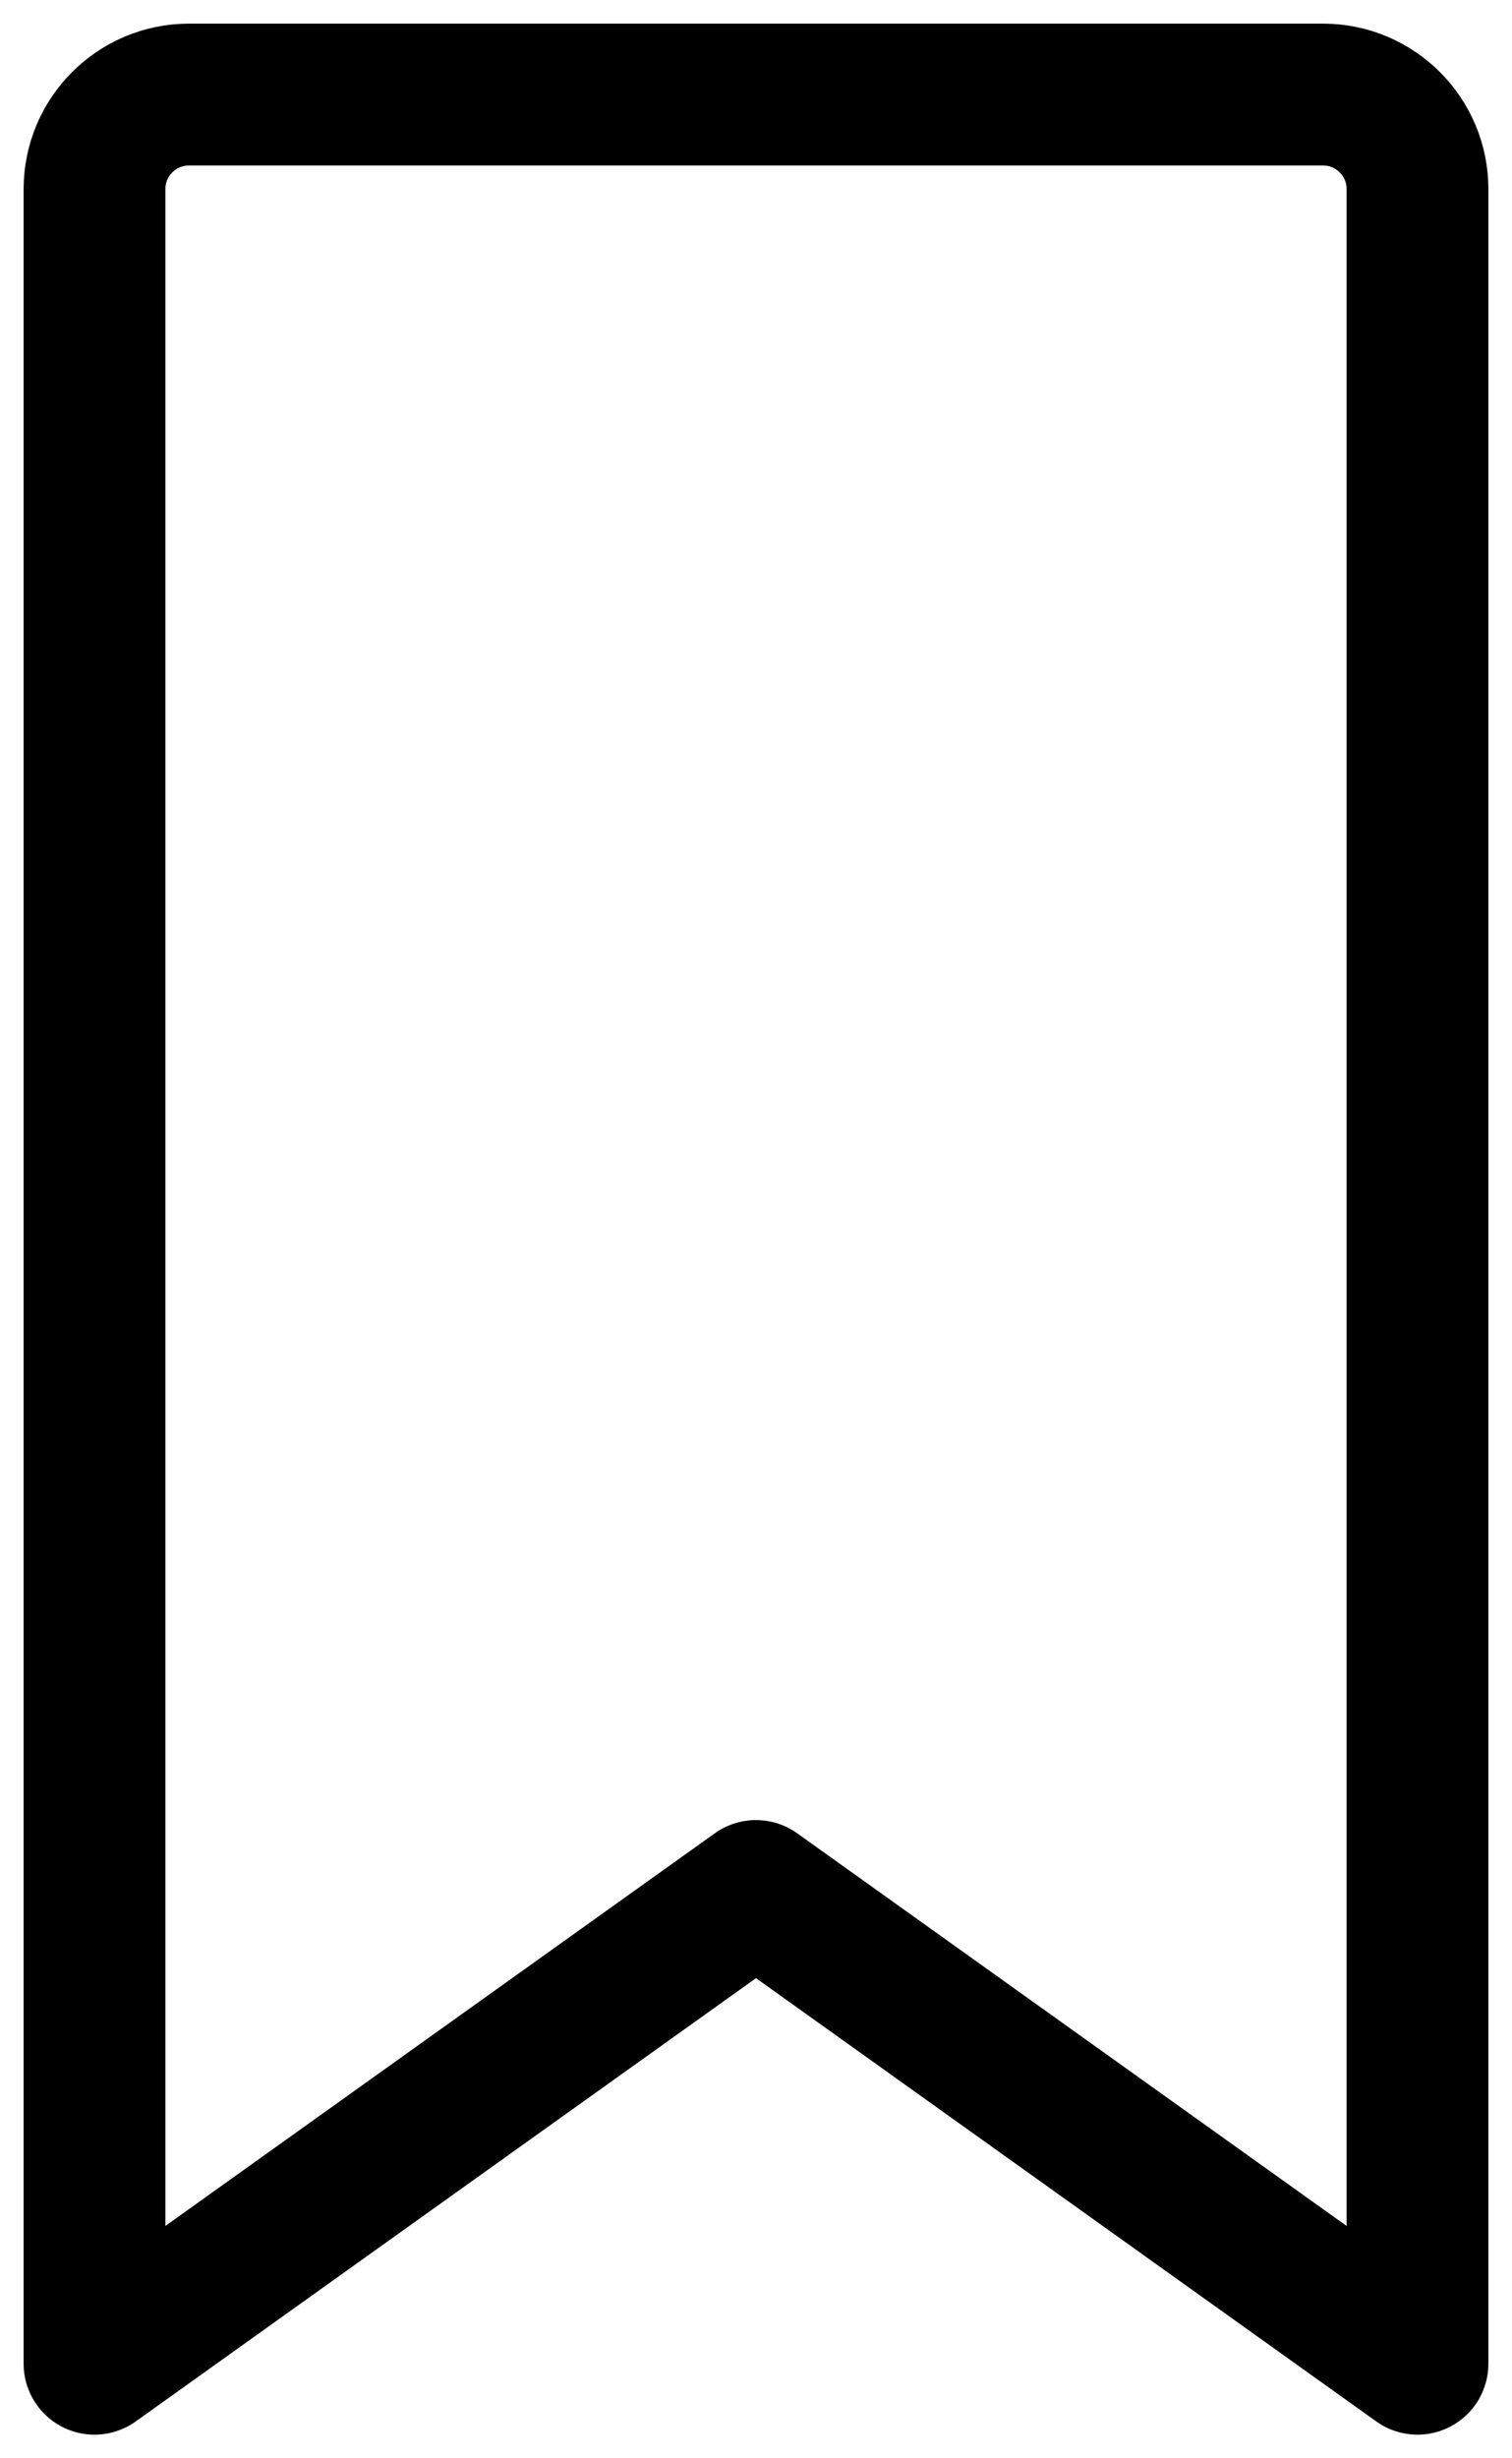 <?xml version="1.0" encoding="UTF-8" standalone="no"?>
<svg width="16px" height="26px" viewBox="0 0 16 26" version="1.1" xmlns="http://www.w3.org/2000/svg" xmlns:xlink="http://www.w3.org/1999/xlink">
    <!-- Generator: Sketch 39.1 (31720) - http://www.bohemiancoding.com/sketch -->
    <title>Icon_black_Bookmark_16x26</title>
    <desc>Created with Sketch.</desc>
    <defs></defs>
    <g id="A" stroke="none" stroke-width="1" fill="none" fill-rule="evenodd" stroke-linecap="round" stroke-linejoin="round">
        <g id="Icon_black_Bookmark_16x26" stroke="#000000" stroke-width="1.5">
            <path d="M14,1 L2,1 C1.448,1 1,1.448 1,2 L1,25 L8,20 L15,25 L15,2 C15,1.448 14.553,1 14,1 L14,1 Z" id="Tab"></path>
        </g>
    </g>
</svg>